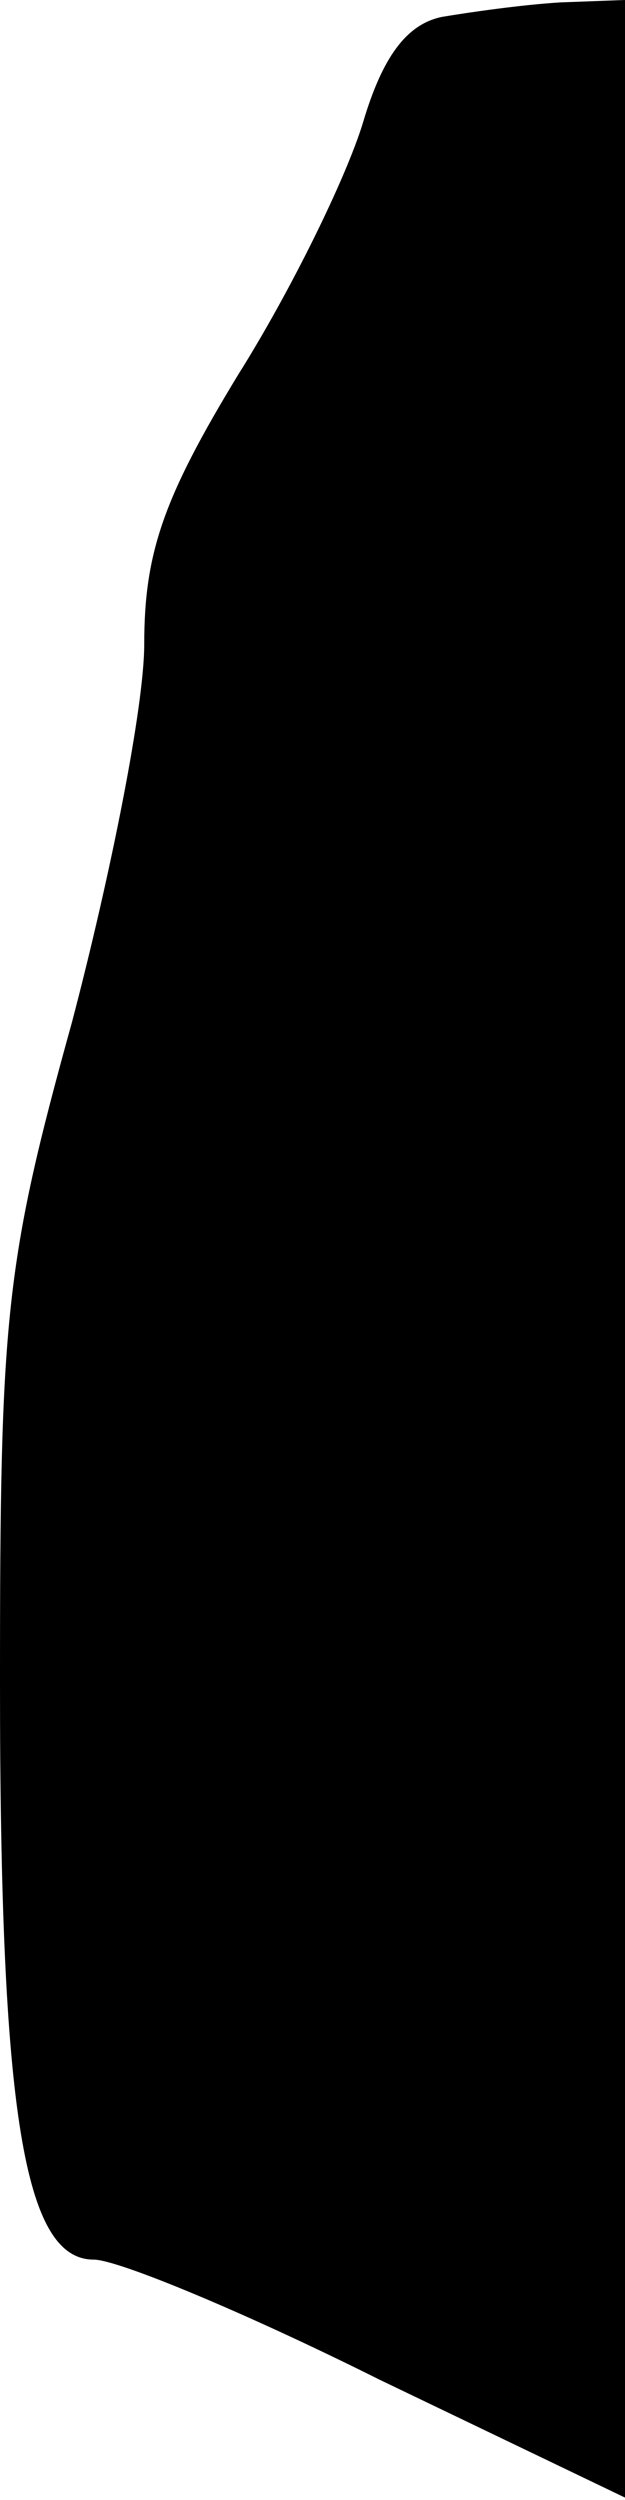 <?xml version="1.0" standalone="no"?>
<!DOCTYPE svg PUBLIC "-//W3C//DTD SVG 20010904//EN"
 "http://www.w3.org/TR/2001/REC-SVG-20010904/DTD/svg10.dtd">
<svg version="1.0" xmlns="http://www.w3.org/2000/svg"
 width="26pt" height="104pt" viewBox="0 0 26 104"
 preserveAspectRatio="xMidYMid meet">
<g transform="translate(0,104) scale(0.1,-0.1)"
fill="#000000" stroke="none">
<path fill="#000000" stroke="none" d="M184 1033 c-15 -3 -25 -17 -33 -44 -7
-23 -30 -70 -52 -105 -31 -51 -39 -74 -39 -112 0 -26 -14 -96 -30 -157 -28
-101 -30 -123 -30 -275 0 -179 10 -240 39 -240 10 0 63 -22 119 -50 l102 -49
0 519 0 520 -27 -1 c-16 -1 -37 -4 -49 -6z"/>
</g>
</svg>
